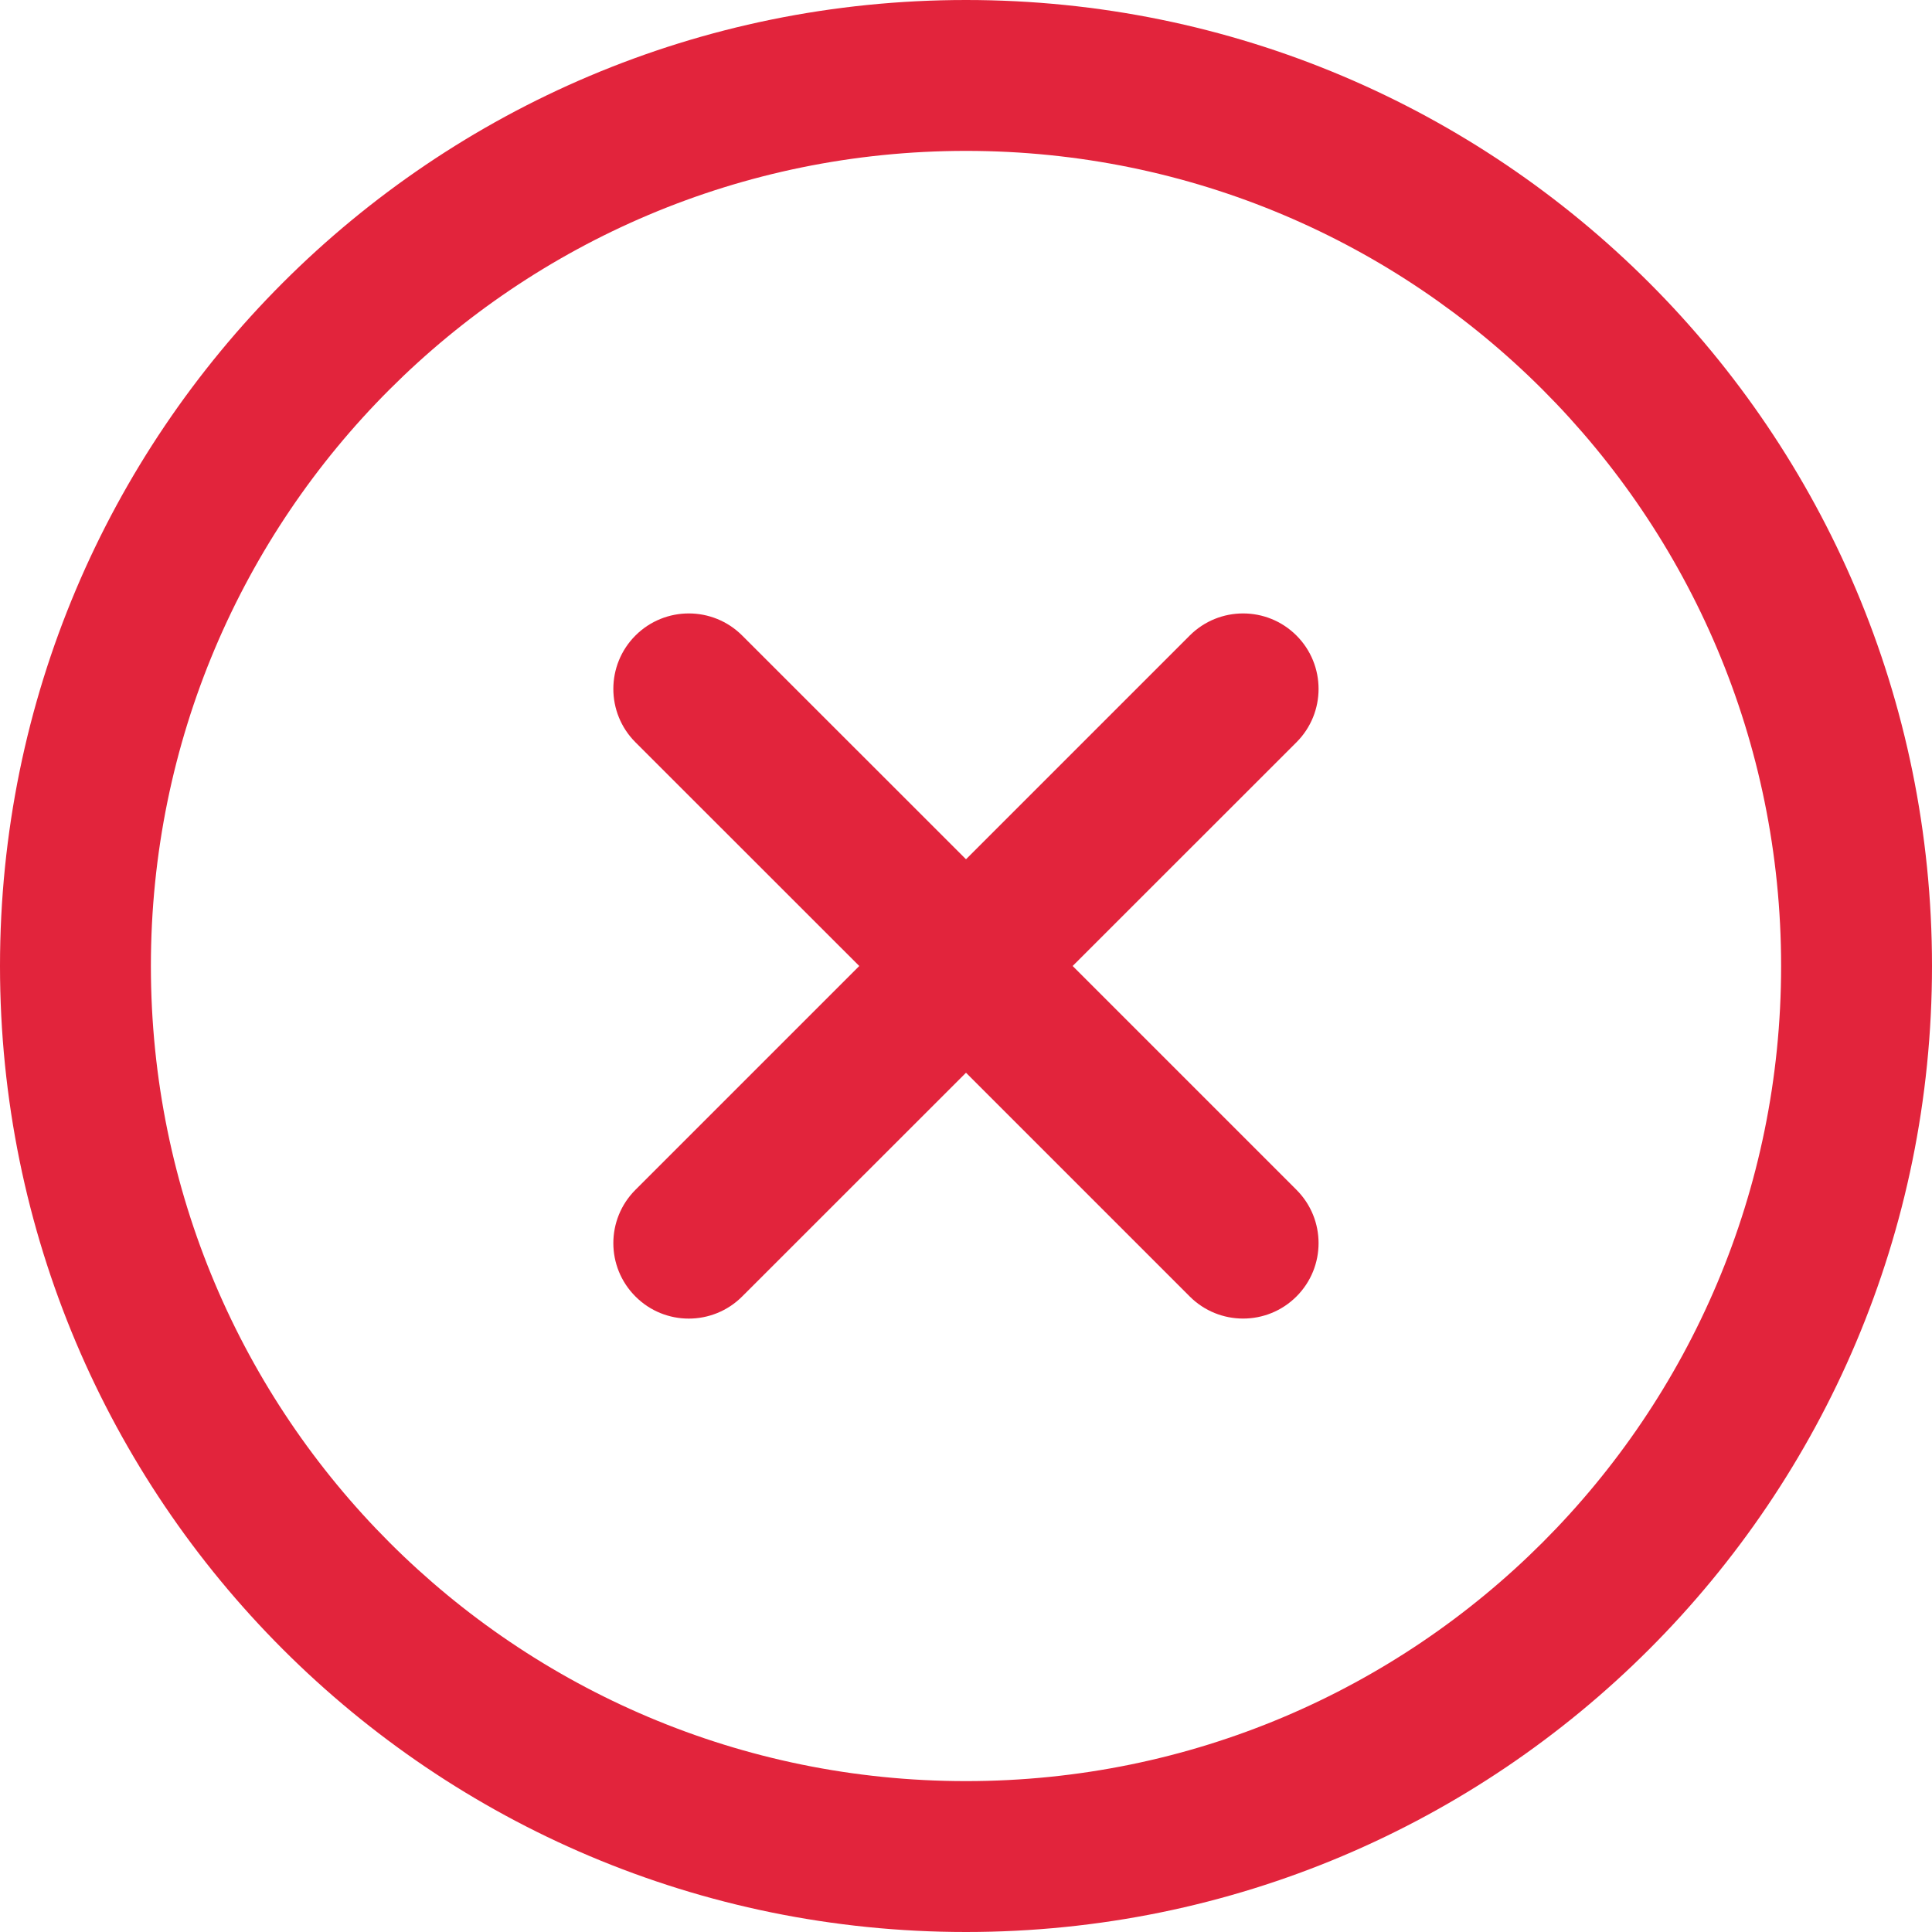 <svg width="20" height="20" viewBox="0 0 20 20" fill="none" xmlns="http://www.w3.org/2000/svg">
<path d="M10 0C4.473 0 0 4.473 0 10C0 15.527 4.473 20 10 20C15.527 20 20 15.527 20 10C20 4.473 15.527 0 10 0ZM10 18.438C5.337 18.438 1.562 14.664 1.562 10C1.562 5.337 5.336 1.562 10 1.562C14.663 1.562 18.438 5.336 18.438 10C18.438 14.664 14.664 18.438 10 18.438Z" fill="#E2243C"/>
<path d="M13.421 12.317L11.104 10L13.421 7.684C13.726 7.379 13.726 6.884 13.421 6.579C13.116 6.274 12.621 6.274 12.316 6.579L10 8.895L7.683 6.579C7.378 6.274 6.883 6.274 6.578 6.579C6.273 6.884 6.273 7.379 6.578 7.684L8.895 10L6.578 12.317C6.273 12.622 6.273 13.116 6.578 13.421C6.883 13.727 7.378 13.726 7.683 13.421L10 11.105L12.316 13.421C12.621 13.726 13.116 13.726 13.421 13.421C13.726 13.116 13.726 12.622 13.421 12.317Z" fill="#E2243C"/>
</svg>
